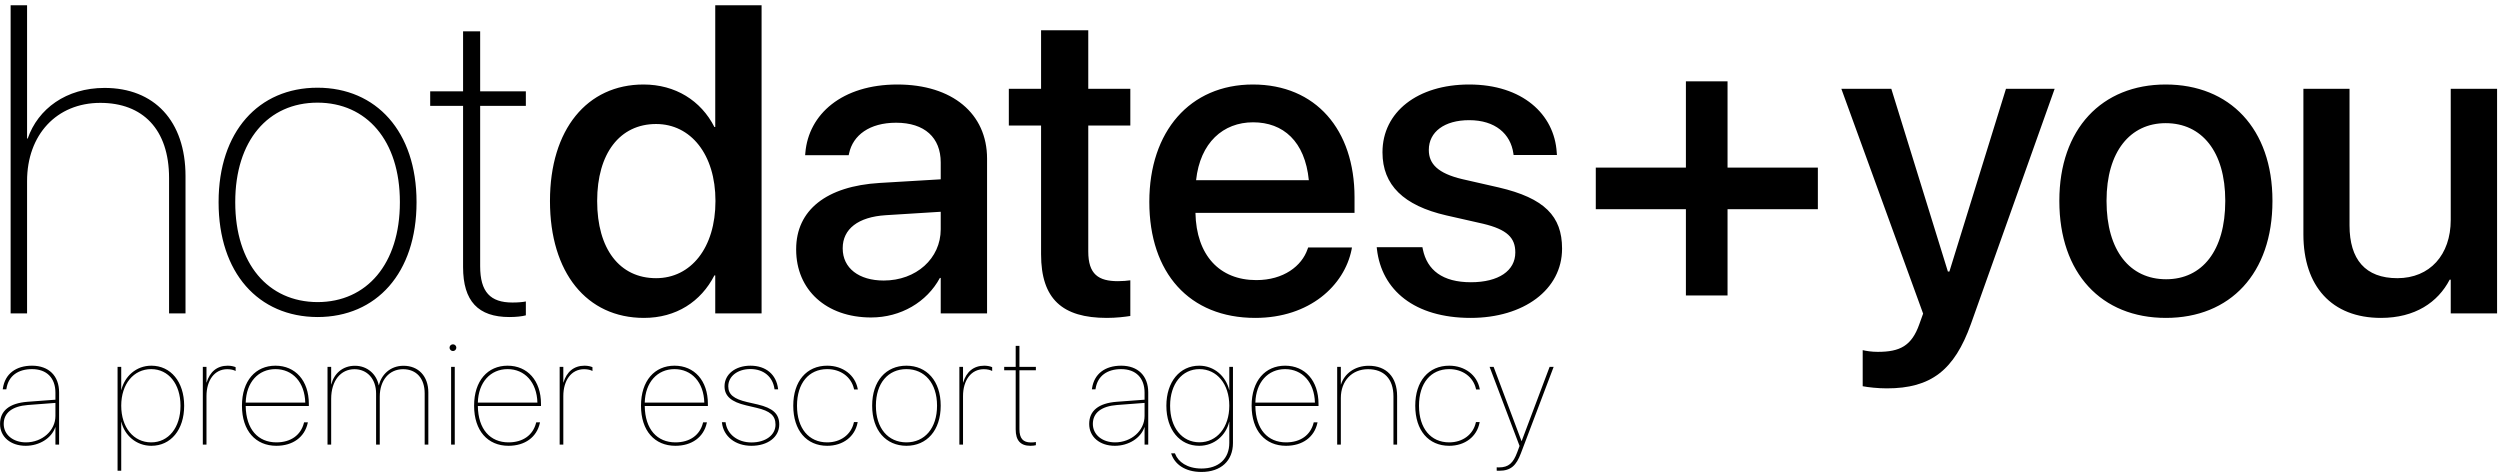 
<svg width="343px" height="65px" viewBox="0 0 343 65" version="1.1" xmlns="http://www.w3.org/2000/svg" xmlns:xlink="http://www.w3.org/1999/xlink">
	<g id="Page-1" stroke="none" stroke-width="1" fill="none" fill-rule="evenodd">
		<g id="Group-2" transform="translate(0.007, 0.725)" fill="#000000" fill-rule="nonzero">
			<path d="M3.707,42.275 L3.707,24.111 C3.707,17.783 7.75,13.389 13.756,13.389 C19.556,13.389 23.189,16.992 23.189,23.701 L23.189,42.275 L25.445,42.275 L25.445,23.438 C25.445,15.85 21.139,11.338 14.342,11.338 C9.068,11.338 5.201,14.209 3.795,18.281 L3.707,18.281 L3.707,0 L1.451,0 L1.451,42.275 L3.707,42.275 Z M43.549,42.773 C51.635,42.773 57.142,36.738 57.142,27.041 L57.142,26.982 C57.142,17.314 51.605,11.309 43.549,11.309 C35.463,11.309 29.984,17.344 29.984,26.982 L29.984,27.041 C29.984,36.709 35.433,42.744 43.549,42.773 Z M43.549,40.723 C36.781,40.693 32.269,35.479 32.269,27.041 L32.269,26.982 C32.269,18.574 36.781,13.359 43.549,13.359 C50.287,13.359 54.857,18.545 54.857,26.982 L54.857,27.041 C54.857,35.479 50.316,40.723 43.549,40.723 Z M69.885,42.773 C70.764,42.773 71.613,42.686 72.14,42.539 L72.14,40.635 C71.73,40.723 71.056,40.781 70.295,40.781 C67.277,40.781 65.871,39.346 65.871,35.801 L65.871,13.799 L72.14,13.799 L72.14,11.807 L65.871,11.807 L65.871,3.574 L63.527,3.574 L63.527,11.807 L59.015,11.807 L59.015,13.799 L63.527,13.799 L63.527,35.918 C63.527,40.605 65.607,42.773 69.885,42.773 Z M88.34,42.891 C92.764,42.891 96.162,40.664 98.008,37.061 L98.125,37.061 L98.125,42.275 L104.482,42.275 L104.482,0 L98.125,0 L98.125,16.699 L98.008,16.699 C96.162,13.066 92.646,10.869 88.281,10.869 C80.547,10.869 75.449,17.021 75.449,26.836 L75.449,26.865 C75.449,36.68 80.488,42.891 88.34,42.891 Z M90.01,37.441 C85,37.441 81.924,33.428 81.924,26.865 L81.924,26.836 C81.924,20.332 85.029,16.289 90.01,16.289 C94.756,16.289 98.154,20.449 98.154,26.836 L98.154,26.865 C98.154,33.281 94.785,37.441 90.01,37.441 Z M119.51,42.832 C123.582,42.832 127.156,40.723 128.943,37.412 L129.06,37.412 L129.06,42.275 L135.418,42.275 L135.418,21.035 C135.418,14.854 130.642,10.869 123.113,10.869 C115.525,10.869 110.926,14.941 110.486,20.244 L110.457,20.566 L116.433,20.566 L116.492,20.303 C117.019,17.842 119.275,16.113 122.937,16.113 C126.863,16.113 129.06,18.164 129.06,21.562 L129.06,23.877 L120.681,24.375 C113.387,24.814 109.226,28.096 109.226,33.457 L109.226,33.516 C109.226,39.053 113.357,42.832 119.51,42.832 Z M121.238,37.764 C117.84,37.764 115.613,36.064 115.613,33.369 L115.613,33.311 C115.613,30.703 117.723,29.033 121.531,28.799 L129.06,28.33 L129.06,30.732 C129.06,34.746 125.691,37.764 121.238,37.764 Z M151.851,42.891 C153.14,42.891 154.342,42.744 155.074,42.627 L155.074,37.734 C154.605,37.793 154.049,37.852 153.375,37.852 C150.709,37.852 149.303,36.914 149.303,33.779 L149.303,16.494 L155.074,16.494 L155.074,11.455 L149.303,11.455 L149.303,3.428 L142.828,3.428 L142.828,11.455 L138.404,11.455 L138.404,16.494 L142.828,16.494 L142.828,34.16 C142.828,40.312 145.758,42.891 151.851,42.891 Z M172.211,42.891 C179.681,42.891 184.428,38.438 185.424,33.545 L185.482,33.223 L179.476,33.223 L179.389,33.457 C178.598,35.771 176.107,37.705 172.357,37.705 C167.318,37.705 164.125,34.307 164.008,28.477 L185.834,28.477 L185.834,26.338 C185.834,17.08 180.531,10.869 171.889,10.869 C163.246,10.869 157.68,17.314 157.68,26.953 L157.68,26.982 C157.68,36.709 163.158,42.891 172.211,42.891 Z M179.564,23.994 L164.096,23.994 C164.652,18.838 167.816,16.055 171.918,16.055 C176.049,16.055 179.037,18.662 179.564,23.994 Z M201.769,42.891 C209.035,42.891 214.308,39.023 214.308,33.398 L214.308,33.369 C214.308,28.945 211.906,26.455 205.607,24.99 L200.598,23.848 C197.287,23.057 196.027,21.768 196.027,19.863 L196.027,19.834 C196.027,17.373 198.166,15.762 201.564,15.762 C205.139,15.762 207.248,17.637 207.629,20.332 L207.658,20.537 L213.605,20.537 L213.576,20.186 C213.254,14.941 208.859,10.869 201.564,10.869 C194.474,10.869 189.67,14.648 189.67,20.156 L189.67,20.186 C189.67,24.668 192.57,27.48 198.43,28.828 L203.469,29.971 C206.779,30.762 207.892,31.904 207.892,33.896 L207.892,33.926 C207.892,36.416 205.607,37.998 201.799,37.998 C197.902,37.998 195.793,36.328 195.207,33.486 L195.148,33.193 L188.879,33.193 L188.908,33.457 C189.553,39.082 194.064,42.891 201.769,42.891 Z M237.012,39.814 L237.012,27.979 L249.404,27.979 L249.404,22.266 L237.012,22.266 L237.012,10.43 L231.299,10.43 L231.299,22.266 L218.935,22.266 L218.935,27.979 L231.299,27.979 L231.299,39.814 L237.012,39.814 Z M258.865,52.559 C264.9,52.559 268.123,50.098 270.408,43.711 L281.892,11.455 L275.213,11.455 L267.449,36.533 L267.244,36.533 L259.48,11.455 L252.625,11.455 L263.846,42.305 L263.318,43.77 C262.264,46.758 260.623,47.549 257.635,47.549 C256.785,47.549 256.053,47.432 255.555,47.314 L255.555,52.266 C256.316,52.412 257.635,52.559 258.865,52.559 Z M297.154,42.891 C305.973,42.891 311.773,36.797 311.773,26.865 L311.773,26.807 C311.773,16.934 305.914,10.869 297.125,10.869 C288.365,10.869 282.535,16.963 282.535,26.807 L282.535,26.865 C282.535,36.768 288.306,42.891 297.154,42.891 Z M297.183,37.588 C292.232,37.588 289.01,33.691 289.01,26.865 L289.01,26.807 C289.01,20.068 292.262,16.172 297.125,16.172 C302.076,16.172 305.299,20.068 305.299,26.807 L305.299,26.865 C305.299,33.662 302.135,37.588 297.183,37.588 Z M326.654,42.891 C331.342,42.891 334.476,40.752 336.088,37.646 L336.234,37.646 L336.234,42.275 L342.592,42.275 L342.592,11.455 L336.234,11.455 L336.234,29.443 C336.234,34.248 333.363,37.441 328.91,37.441 C324.515,37.441 322.348,34.863 322.348,30.205 L322.348,11.455 L316.019,11.455 L316.019,31.436 C316.019,38.525 319.887,42.891 326.654,42.891 Z" id="hotdates+you"></path>
			<path d="M3.517,60.439 C5.414,60.439 7.075,59.383 7.578,57.886 L7.598,57.886 L7.598,60.275 L8.101,60.275 L8.101,53.108 C8.101,50.842 6.686,49.447 4.389,49.447 C2.184,49.447 0.687,50.555 0.39,52.554 L0.369,52.688 L0.861,52.688 L0.882,52.564 C1.169,50.842 2.471,49.919 4.389,49.919 C6.398,49.919 7.598,51.129 7.598,53.149 L7.598,54.113 L3.753,54.4 C1.302,54.595 0,55.62 0,57.435 L0,57.445 C0,59.219 1.456,60.439 3.517,60.439 Z M3.548,59.968 C1.794,59.968 0.502,58.912 0.502,57.445 L0.502,57.435 C0.502,55.907 1.682,55.005 3.825,54.841 L7.598,54.554 L7.598,56.348 C7.598,58.358 5.783,59.968 3.548,59.968 Z M16.626,63.864 L16.626,57.158 L16.646,57.158 C17.067,58.973 18.666,60.439 20.758,60.439 C23.424,60.439 25.26,58.245 25.26,54.954 L25.26,54.933 C25.26,51.662 23.414,49.447 20.758,49.447 C18.677,49.447 17.097,50.914 16.646,52.77 L16.626,52.77 L16.626,49.611 L16.123,49.611 L16.123,63.864 L16.626,63.864 Z M20.738,59.968 C18.318,59.968 16.626,57.917 16.626,54.943 L16.626,54.933 C16.626,51.959 18.328,49.919 20.738,49.919 C23.106,49.919 24.757,51.949 24.757,54.933 L24.757,54.954 C24.757,57.938 23.117,59.968 20.738,59.968 Z M28.322,60.275 L28.322,53.621 C28.322,51.467 29.409,49.929 31.173,49.929 C31.696,49.929 32.075,50.042 32.321,50.175 L32.321,49.652 C32.106,49.55 31.696,49.447 31.245,49.447 C29.768,49.447 28.784,50.288 28.343,51.754 L28.322,51.754 L28.322,49.611 L27.82,49.611 L27.82,60.275 L28.322,60.275 Z M37.907,60.439 C40.163,60.439 41.783,59.26 42.213,57.312 L42.234,57.22 L41.711,57.22 L41.691,57.302 C41.27,58.963 39.906,59.968 37.917,59.968 C35.415,59.968 33.744,58.194 33.703,54.974 L42.367,54.974 L42.367,54.687 C42.367,51.498 40.511,49.447 37.784,49.447 C35.067,49.447 33.19,51.508 33.19,54.933 L33.19,54.943 C33.19,58.378 35.067,60.439 37.907,60.439 Z M41.875,54.513 L33.703,54.513 C33.775,51.724 35.436,49.919 37.784,49.919 C40.142,49.919 41.803,51.724 41.875,54.513 Z M45.43,60.275 L45.43,54 C45.43,51.498 46.743,49.929 48.629,49.929 C50.352,49.929 51.593,51.242 51.593,53.262 L51.593,60.275 L52.095,60.275 L52.095,53.692 C52.095,51.457 53.377,49.929 55.294,49.929 C57.12,49.929 58.258,51.19 58.258,53.241 L58.258,60.275 L58.76,60.275 L58.76,53.118 C58.76,50.883 57.396,49.458 55.356,49.458 C53.49,49.458 52.311,50.729 51.972,52.134 L51.952,52.134 C51.675,50.678 50.444,49.458 48.691,49.458 C46.958,49.458 45.81,50.575 45.451,52.011 L45.43,52.011 L45.43,49.611 L44.928,49.611 L44.928,60.275 L45.43,60.275 Z M62.141,47.438 C62.387,47.438 62.602,47.232 62.602,46.976 C62.602,46.709 62.387,46.515 62.141,46.515 C61.885,46.515 61.669,46.709 61.669,46.976 C61.669,47.232 61.885,47.438 62.141,47.438 Z M62.387,60.275 L62.387,49.611 L61.885,49.611 L61.885,60.275 L62.387,60.275 Z M69.757,60.439 C72.013,60.439 73.633,59.26 74.063,57.312 L74.084,57.22 L73.561,57.22 L73.54,57.302 C73.12,58.963 71.756,59.968 69.767,59.968 C67.265,59.968 65.594,58.194 65.553,54.974 L74.217,54.974 L74.217,54.687 C74.217,51.498 72.361,49.447 69.634,49.447 C66.916,49.447 65.04,51.508 65.04,54.933 L65.04,54.943 C65.04,58.378 66.916,60.439 69.757,60.439 Z M73.725,54.513 L65.553,54.513 C65.624,51.724 67.285,49.919 69.634,49.919 C71.992,49.919 73.653,51.724 73.725,54.513 Z M77.28,60.275 L77.28,53.621 C77.28,51.467 78.367,49.929 80.131,49.929 C80.654,49.929 81.033,50.042 81.279,50.175 L81.279,49.652 C81.064,49.55 80.654,49.447 80.202,49.447 C78.726,49.447 77.741,50.288 77.3,51.754 L77.28,51.754 L77.28,49.611 L76.778,49.611 L76.778,60.275 L77.28,60.275 Z M92.655,60.439 C94.911,60.439 96.531,59.26 96.961,57.312 L96.982,57.22 L96.459,57.22 L96.438,57.302 C96.018,58.963 94.654,59.968 92.665,59.968 C90.163,59.968 88.492,58.194 88.451,54.974 L97.115,54.974 L97.115,54.687 C97.115,51.498 95.259,49.447 92.532,49.447 C89.814,49.447 87.938,51.508 87.938,54.933 L87.938,54.943 C87.938,58.378 89.814,60.439 92.655,60.439 Z M96.623,54.513 L88.451,54.513 C88.522,51.724 90.184,49.919 92.532,49.919 C94.89,49.919 96.551,51.724 96.623,54.513 Z M103.09,60.439 C105.336,60.439 106.905,59.24 106.905,57.517 L106.905,57.507 C106.905,56.051 106.033,55.261 103.952,54.769 L102.516,54.441 C100.66,54.01 99.912,53.395 99.912,52.277 L99.912,52.267 C99.912,50.903 101.193,49.909 102.947,49.909 C104.772,49.909 106.013,50.975 106.248,52.616 L106.259,52.688 L106.751,52.688 L106.741,52.605 C106.505,50.678 105.1,49.447 102.947,49.447 C100.896,49.447 99.399,50.616 99.399,52.267 L99.399,52.277 C99.399,53.621 100.332,54.42 102.362,54.892 L103.798,55.23 C105.654,55.661 106.392,56.297 106.392,57.527 L106.392,57.538 C106.392,58.973 105.028,59.978 103.09,59.978 C101.173,59.978 99.768,58.84 99.553,57.281 L99.542,57.199 L99.04,57.199 L99.05,57.292 C99.255,59.127 100.855,60.439 103.09,60.439 Z M113.485,60.439 C115.658,60.439 117.279,59.178 117.648,57.281 L117.668,57.179 L117.156,57.179 L117.135,57.271 C116.766,58.891 115.341,59.968 113.485,59.968 C110.962,59.968 109.342,58.05 109.342,54.943 L109.342,54.933 C109.342,51.857 110.952,49.919 113.485,49.919 C115.351,49.919 116.786,51.006 117.156,52.616 L117.176,52.708 L117.689,52.708 L117.668,52.605 C117.309,50.739 115.638,49.447 113.485,49.447 C110.655,49.447 108.829,51.58 108.829,54.933 L108.829,54.943 C108.829,58.317 110.644,60.439 113.485,60.439 Z M124.351,60.439 C127.15,60.439 129.057,58.327 129.057,54.943 L129.057,54.923 C129.057,51.539 127.14,49.447 124.351,49.447 C121.551,49.447 119.654,51.549 119.654,54.923 L119.654,54.943 C119.654,58.317 121.541,60.429 124.351,60.439 Z M124.351,59.968 C121.828,59.958 120.167,58.03 120.167,54.943 L120.167,54.923 C120.167,51.847 121.839,49.919 124.351,49.919 C126.842,49.919 128.555,51.836 128.555,54.923 L128.555,54.943 C128.555,58.03 126.853,59.968 124.351,59.968 Z M132.12,60.275 L132.12,53.621 C132.12,51.467 133.207,49.929 134.971,49.929 C135.494,49.929 135.873,50.042 136.119,50.175 L136.119,49.652 C135.904,49.55 135.494,49.447 135.043,49.447 C133.566,49.447 132.582,50.288 132.141,51.754 L132.12,51.754 L132.12,49.611 L131.618,49.611 L131.618,60.275 L132.12,60.275 Z M141.366,60.439 C141.653,60.439 141.93,60.409 142.115,60.357 L142.115,59.917 C141.961,59.958 141.725,59.978 141.438,59.978 C140.351,59.978 139.859,59.424 139.859,58.153 L139.859,50.073 L142.115,50.073 L142.115,49.611 L139.859,49.611 L139.859,46.73 L139.346,46.73 L139.346,49.611 L137.767,49.611 L137.767,50.073 L139.346,50.073 L139.346,58.194 C139.346,59.711 140.013,60.439 141.366,60.439 Z M152.947,60.439 C154.844,60.439 156.505,59.383 157.008,57.886 L157.028,57.886 L157.028,60.275 L157.531,60.275 L157.531,53.108 C157.531,50.842 156.116,49.447 153.819,49.447 C151.614,49.447 150.117,50.555 149.82,52.554 L149.799,52.688 L150.291,52.688 L150.312,52.564 C150.599,50.842 151.901,49.919 153.819,49.919 C155.828,49.919 157.028,51.129 157.028,53.149 L157.028,54.113 L153.183,54.4 C150.732,54.595 149.43,55.62 149.43,57.435 L149.43,57.445 C149.43,59.219 150.886,60.439 152.947,60.439 Z M152.978,59.968 C151.224,59.968 149.932,58.912 149.932,57.445 L149.932,57.435 C149.932,55.907 151.112,55.005 153.255,54.841 L157.028,54.554 L157.028,56.348 C157.028,58.358 155.213,59.968 152.978,59.968 Z M164.828,64.028 C167.515,64.028 169.155,62.49 169.155,60.05 L169.155,49.611 L168.653,49.611 L168.653,52.77 L168.633,52.77 C168.181,50.914 166.602,49.447 164.521,49.447 C161.865,49.447 160.019,51.662 160.019,54.933 L160.019,54.954 C160.019,58.235 161.855,60.439 164.521,60.439 C166.623,60.439 168.212,58.973 168.633,57.148 L168.653,57.148 L168.653,60.04 C168.653,62.203 167.207,63.557 164.839,63.557 C162.849,63.557 161.629,62.613 161.229,61.557 L161.198,61.475 L160.675,61.475 L160.696,61.537 C161.137,62.9 162.501,64.028 164.828,64.028 Z M164.551,59.958 C162.162,59.958 160.532,57.927 160.532,54.954 L160.532,54.933 C160.532,51.949 162.173,49.919 164.551,49.919 C166.951,49.919 168.653,51.959 168.653,54.933 L168.653,54.943 C168.653,57.907 166.961,59.958 164.551,59.958 Z M176.433,60.439 C178.689,60.439 180.309,59.26 180.739,57.312 L180.76,57.22 L180.237,57.22 L180.216,57.302 C179.796,58.963 178.432,59.968 176.443,59.968 C173.941,59.968 172.27,58.194 172.229,54.974 L180.893,54.974 L180.893,54.687 C180.893,51.498 179.037,49.447 176.31,49.447 C173.592,49.447 171.716,51.508 171.716,54.933 L171.716,54.943 C171.716,58.378 173.592,60.439 176.433,60.439 Z M180.401,54.513 L172.229,54.513 C172.3,51.724 173.962,49.919 176.31,49.919 C178.668,49.919 180.329,51.724 180.401,54.513 Z M183.956,60.275 L183.956,53.877 C183.956,51.549 185.463,49.929 187.688,49.929 C189.832,49.929 191.175,51.211 191.175,53.662 L191.175,60.275 L191.677,60.275 L191.677,53.631 C191.677,50.975 190.19,49.458 187.781,49.458 C185.853,49.458 184.448,50.555 183.977,52.021 L183.956,52.021 L183.956,49.611 L183.454,49.611 L183.454,60.275 L183.956,60.275 Z M198.821,60.439 C200.995,60.439 202.615,59.178 202.984,57.281 L203.005,57.179 L202.492,57.179 L202.472,57.271 C202.102,58.891 200.677,59.968 198.821,59.968 C196.299,59.968 194.679,58.05 194.679,54.943 L194.679,54.933 C194.679,51.857 196.288,49.919 198.821,49.919 C200.687,49.919 202.123,51.006 202.492,52.616 L202.513,52.708 L203.025,52.708 L203.005,52.605 C202.646,50.739 200.975,49.447 198.821,49.447 C195.991,49.447 194.166,51.58 194.166,54.933 L194.166,54.943 C194.166,58.317 195.981,60.439 198.821,60.439 Z M205.678,63.864 C207.298,63.864 208.036,63.116 208.652,61.485 L213.153,49.611 L212.599,49.611 L208.764,59.793 L208.744,59.793 L204.919,49.611 L204.366,49.611 L208.477,60.46 L208.159,61.321 C207.606,62.808 206.98,63.403 205.637,63.403 C205.534,63.403 205.432,63.393 205.34,63.393 L205.34,63.854 C205.452,63.864 205.565,63.864 205.678,63.864 Z" id="apremierescortagency"></path>
		</g>
	</g>
</svg>